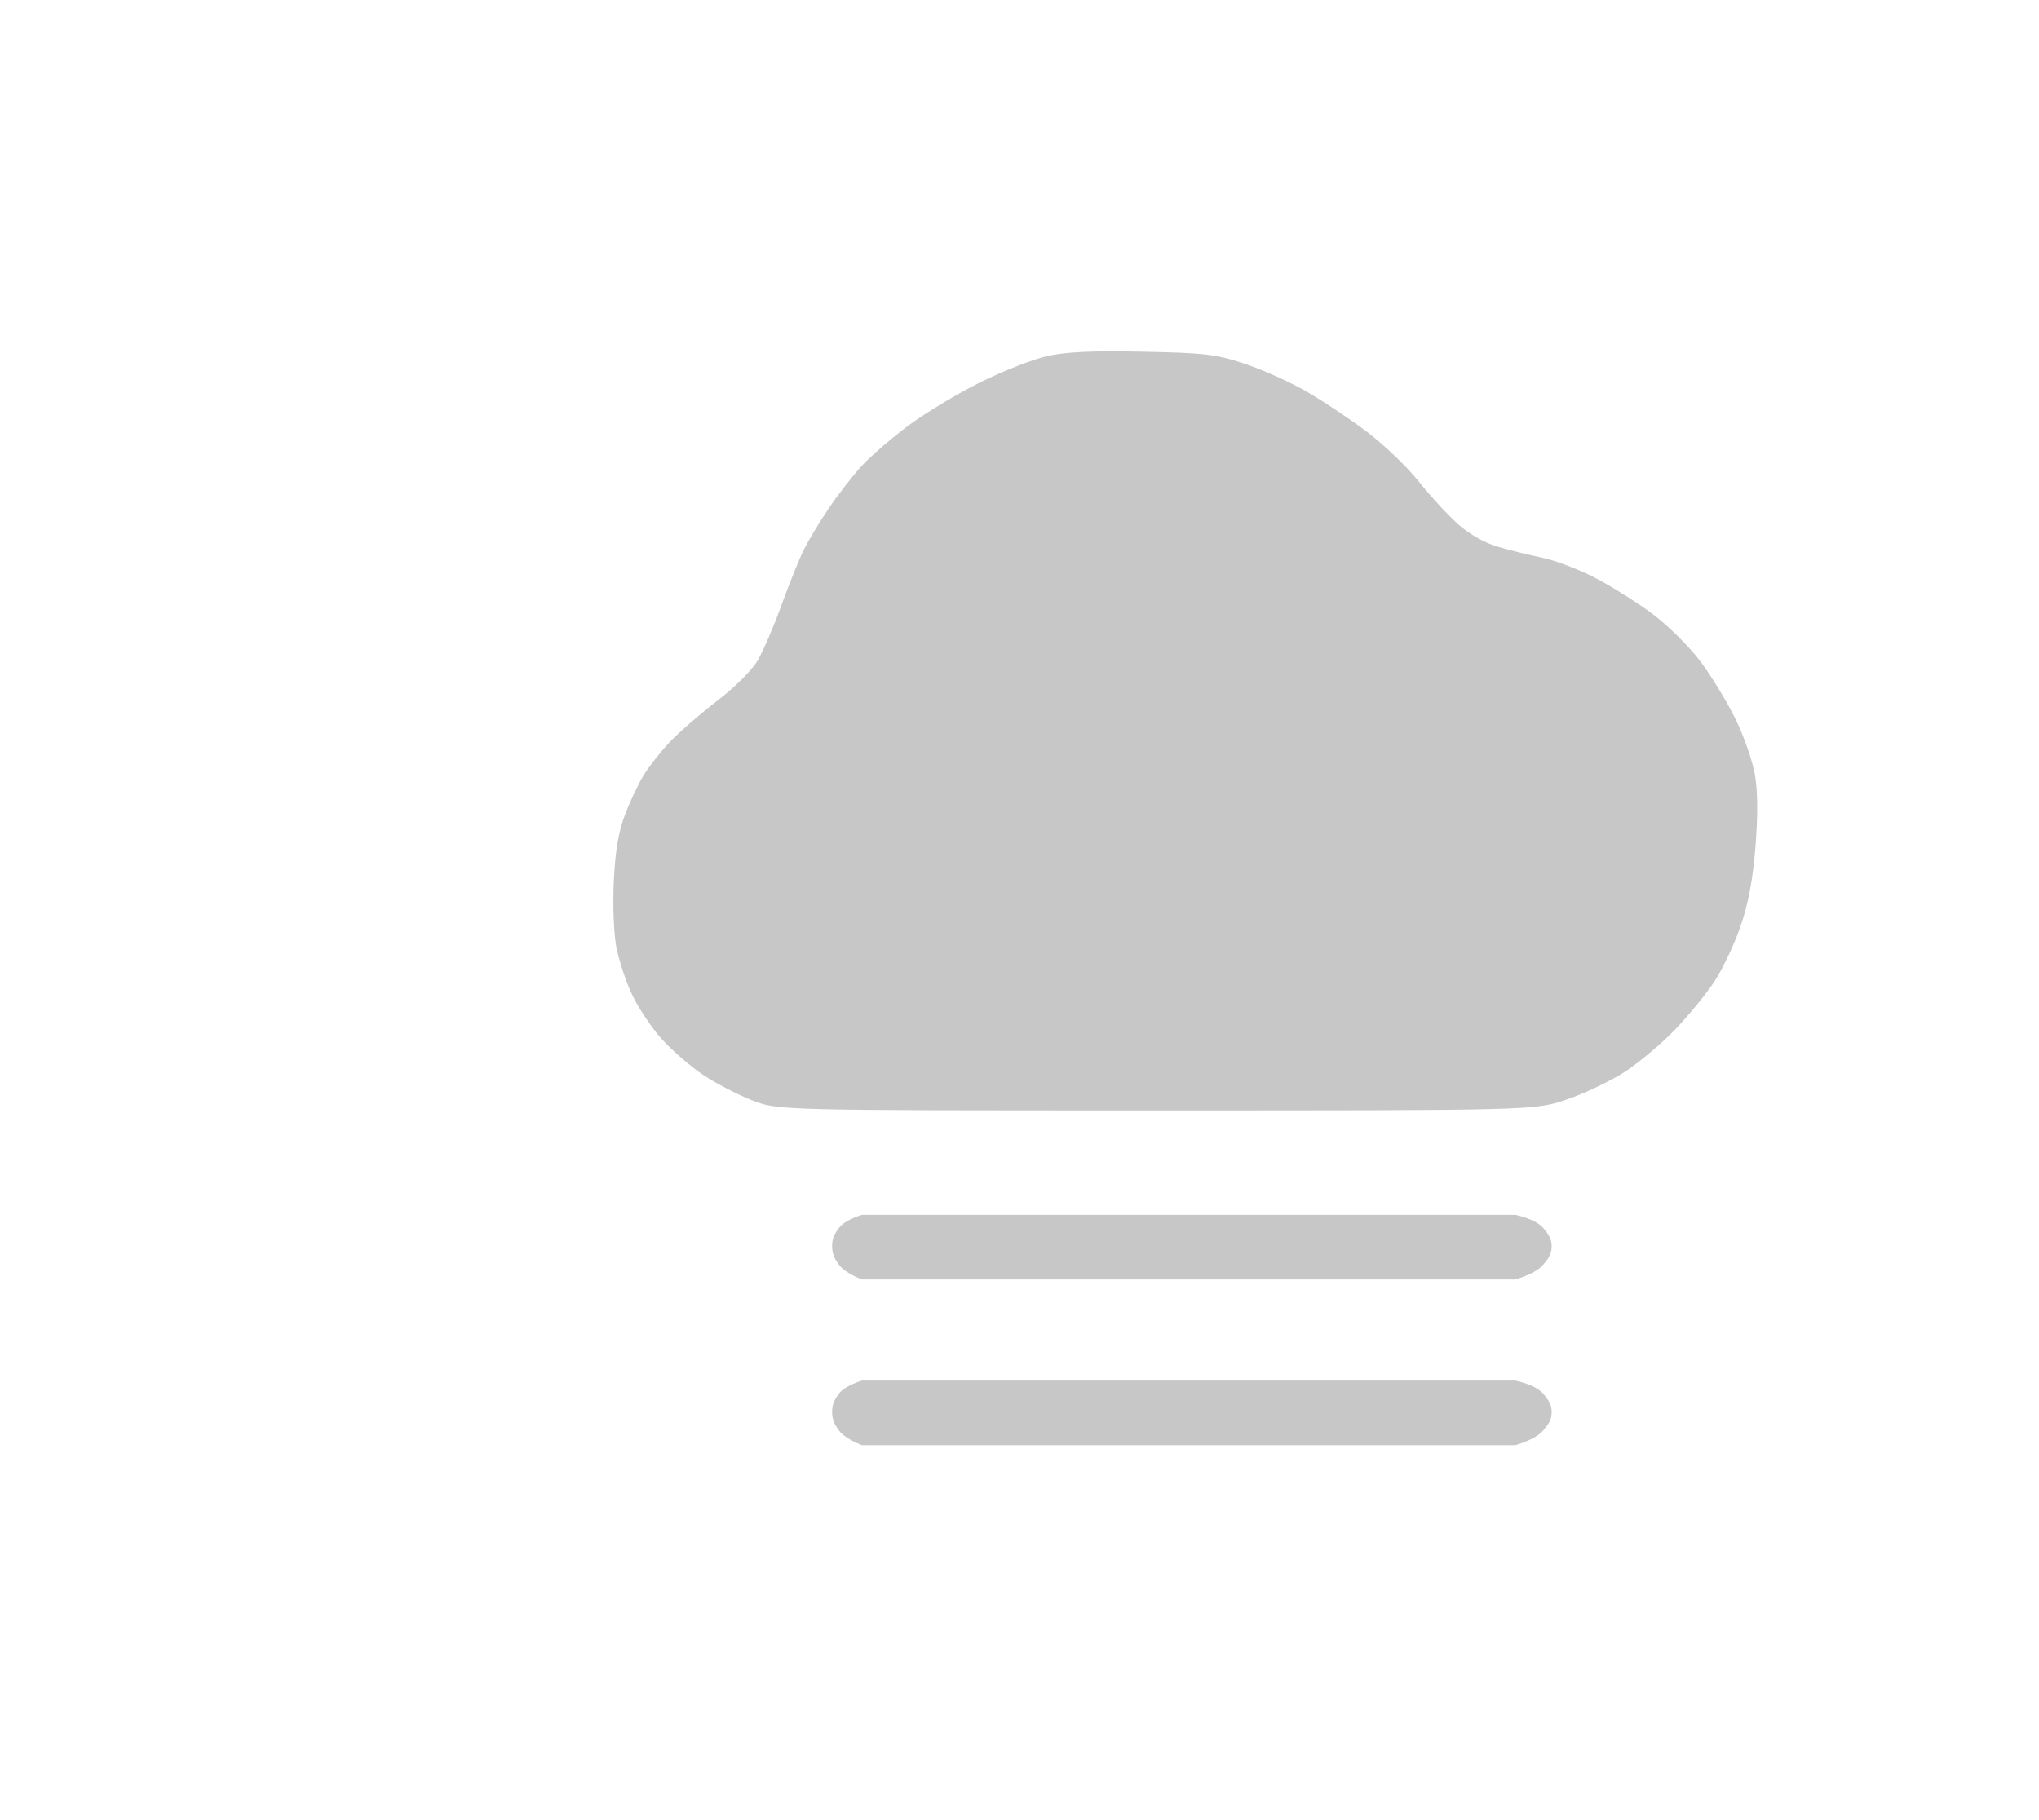 <svg width="615" height="549" viewBox="0 0 615 549" fill="none" xmlns="http://www.w3.org/2000/svg">
<path fill-rule="evenodd" clip-rule="evenodd" d="M315.738 107.453C311.453 108.423 302.352 112.005 295.515 115.411C288.677 118.817 278.942 124.695 273.879 128.472C268.818 132.25 262.486 137.739 259.81 140.672C257.134 143.604 252.751 149.247 250.07 153.213C247.39 157.178 244.032 162.716 242.61 165.52C241.187 168.324 238.117 175.898 235.786 182.353C233.455 188.807 230.203 196.389 228.56 199.2C226.825 202.168 221.681 207.303 216.296 211.442C211.196 215.365 204.787 220.931 202.056 223.812C199.324 226.692 195.76 231.217 194.135 233.865C192.511 236.514 189.959 241.932 188.464 245.905C186.523 251.061 185.57 256.748 185.137 265.771C184.794 272.882 185.116 281.554 185.873 285.592C186.612 289.541 188.753 296.043 190.63 300.04C192.508 304.037 196.565 310.105 199.647 313.522C202.729 316.94 208.345 321.795 212.125 324.31C215.905 326.825 222.519 330.259 226.823 331.941C234.648 335 234.648 335 348.755 335C462.862 335 462.862 335 472.564 331.702C477.902 329.888 485.739 326.158 489.98 323.414C494.223 320.669 501.013 314.984 505.07 310.781C509.126 306.576 514.5 300.036 517.009 296.246C519.52 292.456 523.091 284.941 524.946 279.544C527.322 272.636 528.657 265.593 529.458 255.73C530.2 246.613 530.18 239.093 529.4 234.183C528.73 229.963 526.134 222.399 523.507 217.01C520.925 211.712 516.076 203.764 512.733 199.347C509.386 194.924 502.897 188.524 498.29 185.1C493.69 181.682 485.943 176.819 481.077 174.295C476.211 171.771 469.04 169.051 465.142 168.251C461.246 167.451 455.207 165.962 451.724 164.941C447.874 163.813 443.241 161.189 439.91 158.25C436.897 155.592 431.542 149.786 428.012 145.351C424.481 140.914 417.379 134.107 412.228 130.222C407.078 126.336 398.797 120.828 393.827 117.981C388.855 115.133 380.464 111.388 375.179 109.659C366.611 106.855 363.294 106.469 344.551 106.101C329.14 105.797 321.452 106.159 315.738 107.453Z" fill="#C7C7C7"/>
<path d="M260 366.5C260 366.5 254.882 367.976 253 370.5C251.524 372.48 250.855 374.034 251 376.5C251.123 378.599 251.775 379.79 253 381.5C254.892 384.142 260 386 260 386H457C457 386 463.112 384.399 465.5 381.5L465.561 381.426C466.916 379.781 467.852 378.646 468 376.5C468.175 373.968 467.121 372.453 465.5 370.5C463.157 367.677 457 366.5 457 366.5H260Z" fill="#C7C7C7"/>
<path d="M260 416.5C260 416.5 254.882 417.976 253 420.5C251.524 422.48 250.855 424.034 251 426.5C251.123 428.599 251.775 429.79 253 431.5C254.892 434.142 260 436 260 436H457C457 436 463.112 434.399 465.5 431.5L465.561 431.426C466.916 429.781 467.852 428.646 468 426.5C468.175 423.968 467.121 422.453 465.5 420.5C463.157 417.677 457 416.5 457 416.5H260Z" fill="#C7C7C7"/>
</svg>
